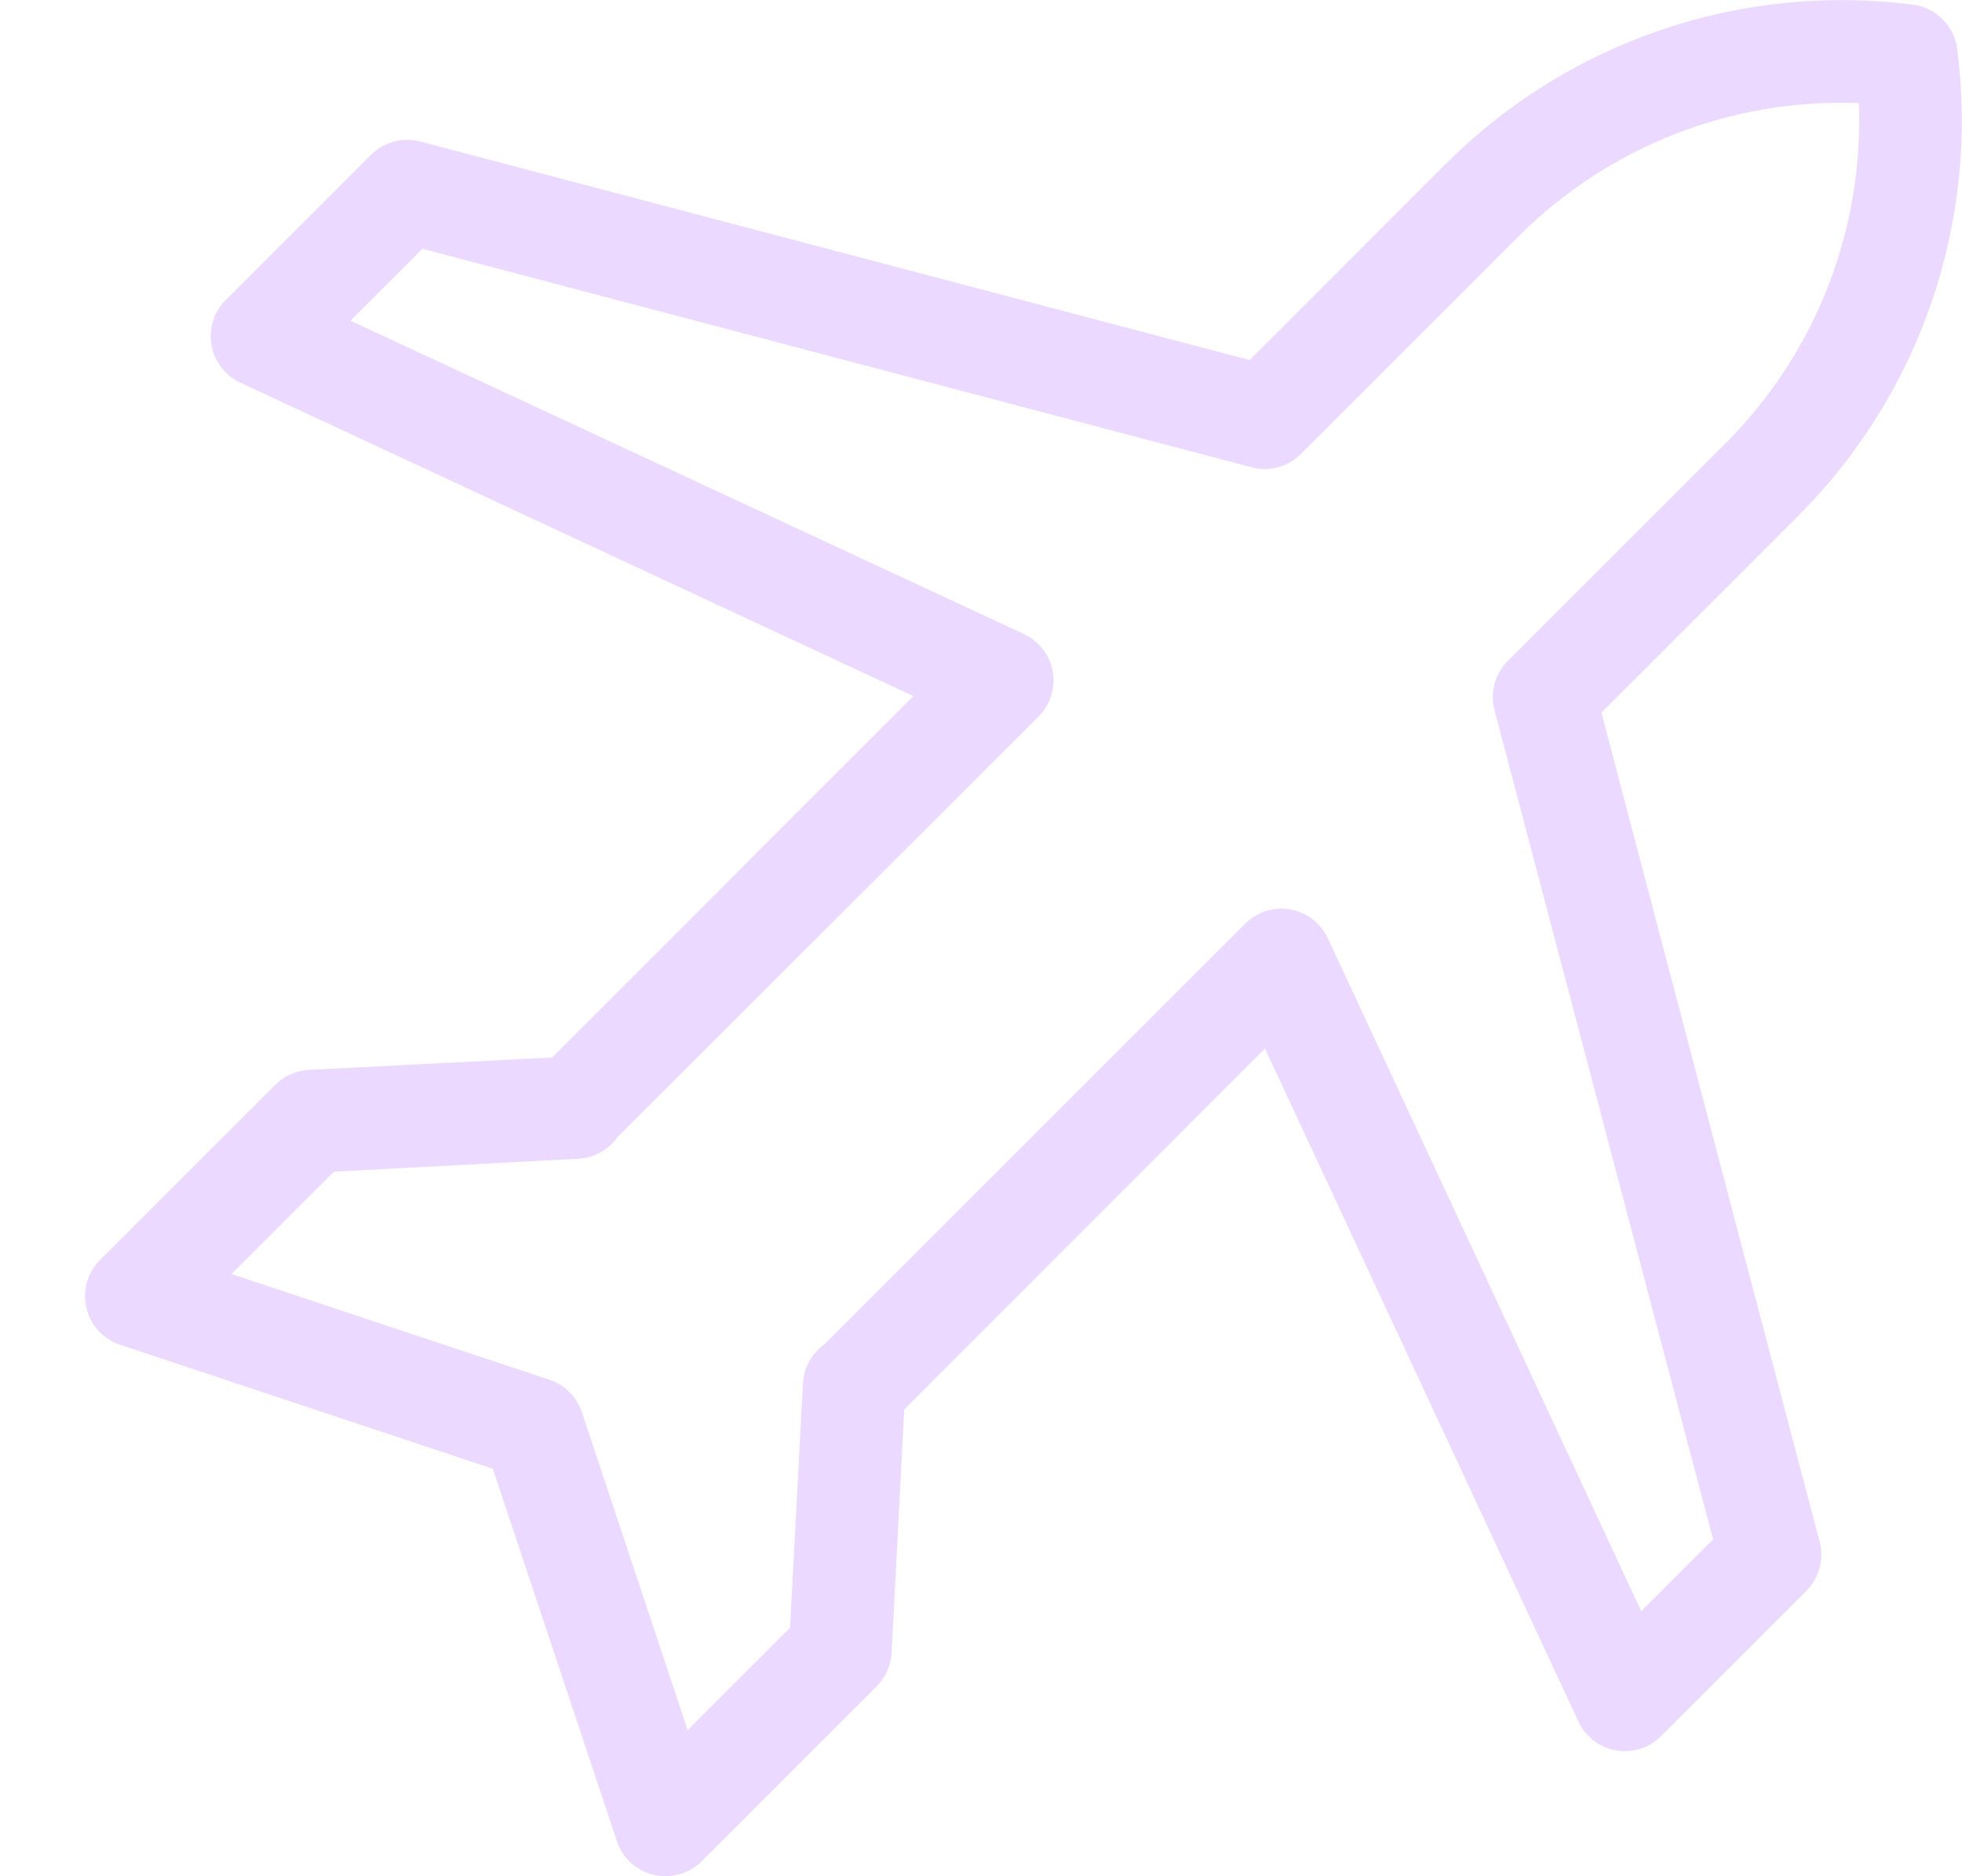 <svg width="23" height="22" viewBox="0 0 23 22" fill="none" xmlns="http://www.w3.org/2000/svg">
<path d="M7.662 21.984C7.562 21.96 7.469 21.911 7.393 21.841C7.318 21.771 7.261 21.682 7.23 21.584L5.777 17.222L1.413 15.77C1.315 15.738 1.226 15.682 1.156 15.606C1.086 15.53 1.036 15.437 1.013 15.337C0.989 15.236 0.992 15.131 1.02 15.032C1.049 14.932 1.103 14.842 1.177 14.77L3.226 12.721C3.331 12.616 3.471 12.553 3.62 12.545L6.472 12.4L10.707 8.162L2.82 4.488C2.732 4.448 2.655 4.386 2.595 4.309C2.536 4.233 2.496 4.142 2.48 4.047C2.463 3.951 2.469 3.853 2.499 3.761C2.528 3.668 2.58 3.584 2.649 3.516L4.349 1.816C4.423 1.741 4.516 1.688 4.618 1.66C4.72 1.633 4.827 1.633 4.929 1.66L14.649 4.222L16.967 1.903C17.676 1.2 18.536 0.668 19.483 0.347C20.429 0.027 21.435 -0.073 22.426 0.055C22.557 0.072 22.679 0.132 22.773 0.226C22.867 0.32 22.927 0.442 22.944 0.573C23.072 1.565 22.972 2.573 22.651 3.52C22.33 4.468 21.796 5.329 21.091 6.038L18.773 8.356L20.4 14.543L21.331 18.076C21.358 18.178 21.358 18.285 21.33 18.387C21.302 18.488 21.249 18.581 21.174 18.655L19.474 20.355C19.406 20.424 19.322 20.476 19.229 20.505C19.137 20.534 19.038 20.541 18.943 20.524C18.847 20.507 18.757 20.467 18.68 20.408C18.604 20.348 18.542 20.271 18.502 20.183L14.829 12.295L10.6 16.527L10.452 19.38C10.444 19.529 10.381 19.669 10.276 19.774L8.227 21.823C8.171 21.879 8.104 21.924 8.031 21.954C7.958 21.985 7.879 22 7.8 22C7.753 22 7.707 21.995 7.662 21.984ZM4.108 3.76L12 7.433C12.088 7.474 12.165 7.535 12.225 7.612C12.284 7.688 12.324 7.778 12.341 7.874C12.358 7.97 12.351 8.068 12.322 8.16C12.292 8.253 12.241 8.337 12.172 8.405L7.239 13.333C7.187 13.408 7.118 13.469 7.038 13.513C6.958 13.557 6.87 13.582 6.779 13.587L3.914 13.739L2.714 14.939L6.44 16.178C6.529 16.207 6.61 16.257 6.676 16.324C6.743 16.39 6.793 16.471 6.822 16.56L8.061 20.287L9.261 19.087L9.413 16.222C9.417 16.131 9.443 16.042 9.487 15.962C9.531 15.882 9.592 15.814 9.667 15.761L14.595 10.833C14.663 10.764 14.747 10.713 14.839 10.683C14.932 10.654 15.03 10.647 15.126 10.664C15.221 10.681 15.311 10.72 15.388 10.78C15.465 10.839 15.526 10.916 15.567 11.004L19.24 18.892L20.082 18.05L17.52 8.329C17.493 8.227 17.493 8.12 17.521 8.018C17.548 7.916 17.602 7.823 17.677 7.749L20.239 5.187C20.757 4.666 21.162 4.044 21.429 3.36C21.696 2.675 21.819 1.943 21.791 1.209C21.057 1.18 20.325 1.303 19.64 1.57C18.956 1.837 18.334 2.242 17.813 2.76L15.25 5.323C15.176 5.398 15.083 5.451 14.981 5.479C14.88 5.506 14.773 5.506 14.671 5.479L4.952 2.917L4.108 3.76Z" fill="#ECD9FF"/>
</svg>
